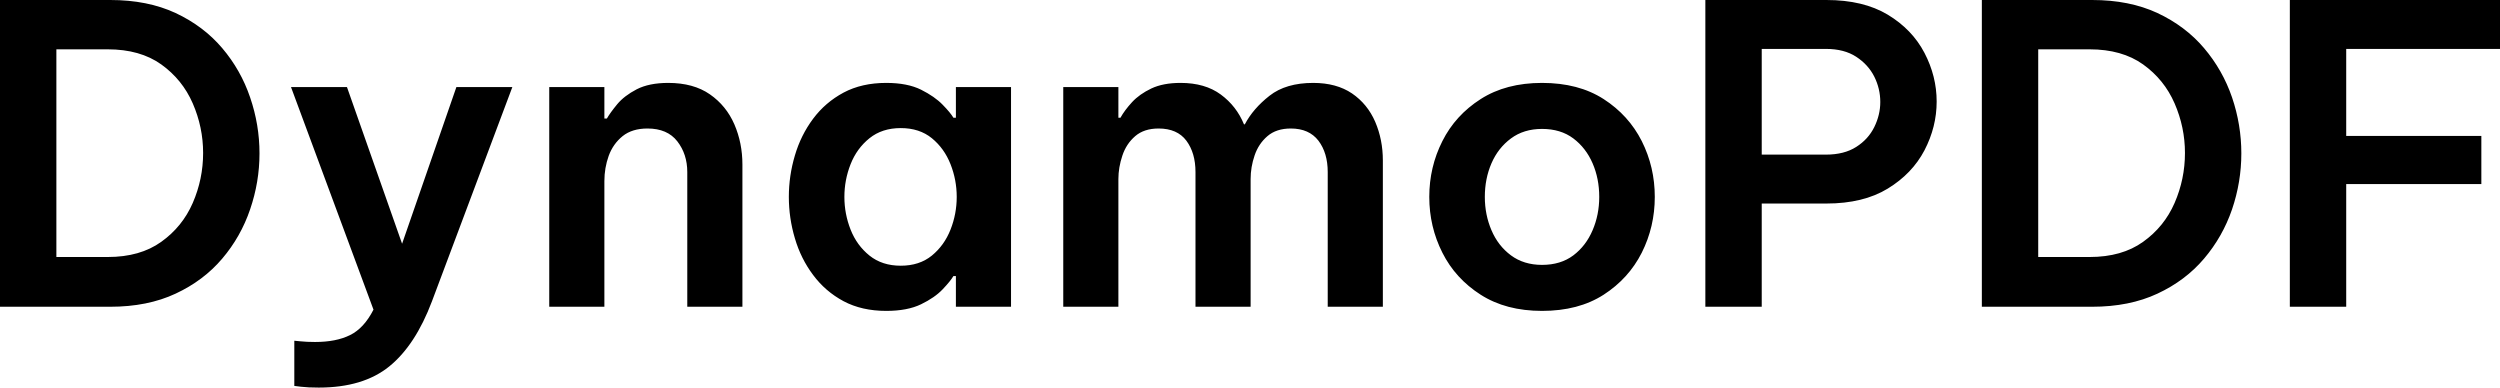 <svg xmlns="http://www.w3.org/2000/svg" viewBox="0 13 301.55 46.75" data-asc="1" width="301.55" height="46.75"><defs/><g><g fill="#000000"><g transform="translate(0, 0)"><path d="M0 50L0 13L13.30 13Q17.80 13 21.18 14.57Q24.55 16.15 26.80 18.80Q29.05 21.45 30.17 24.75Q31.30 28.05 31.30 31.50Q31.30 34.95 30.17 38.25Q29.05 41.55 26.80 44.20Q24.55 46.85 21.18 48.42Q17.80 50 13.30 50L0 50M13.00 18.95L6.80 18.95L6.80 44L13.00 44Q16.90 44 19.45 42.17Q22 40.35 23.25 37.48Q24.50 34.60 24.50 31.45Q24.50 28.35 23.25 25.47Q22 22.60 19.45 20.77Q16.90 18.95 13.00 18.95ZM38.45 59.75Q37.15 59.75 36.32 59.65Q35.50 59.55 35.50 59.55L35.50 54.10Q35.50 54.10 36.25 54.17Q37 54.25 38 54.25Q40.55 54.25 42.22 53.42Q43.90 52.60 45.05 50.35L35.10 23.50L41.85 23.50L48.50 42.40L55.05 23.50L61.80 23.50L52.10 49.35Q50.10 54.65 46.95 57.20Q43.80 59.75 38.45 59.75ZM66.25 50L66.25 23.50L72.90 23.50L72.90 27.30L73.20 27.30Q73.60 26.60 74.45 25.57Q75.30 24.55 76.80 23.77Q78.30 23 80.60 23Q83.65 23 85.63 24.38Q87.60 25.75 88.58 28Q89.55 30.25 89.55 32.85L89.55 50L82.90 50L82.90 33.75Q82.90 31.60 81.70 30.05Q80.50 28.50 78.10 28.50Q76.25 28.50 75.10 29.42Q73.95 30.35 73.42 31.80Q72.90 33.25 72.90 34.85L72.90 50L66.25 50ZM106.90 23Q109.45 23 111.10 23.82Q112.75 24.65 113.70 25.63Q114.65 26.60 115 27.20L115.30 27.20L115.30 23.50L121.95 23.50L121.95 50L115.30 50L115.30 46.30L115 46.30Q114.65 46.90 113.70 47.90Q112.75 48.90 111.10 49.70Q109.45 50.50 106.90 50.50Q103.95 50.50 101.75 49.33Q99.55 48.15 98.08 46.17Q96.60 44.20 95.88 41.75Q95.15 39.30 95.15 36.75Q95.15 34.20 95.88 31.75Q96.60 29.30 98.08 27.32Q99.55 25.35 101.75 24.17Q103.95 23 106.90 23M108.65 28.45Q106.40 28.45 104.88 29.67Q103.35 30.90 102.60 32.80Q101.85 34.70 101.85 36.75Q101.85 38.80 102.60 40.70Q103.35 42.60 104.88 43.83Q106.40 45.05 108.65 45.05Q110.90 45.05 112.40 43.83Q113.90 42.60 114.65 40.70Q115.40 38.80 115.40 36.75Q115.40 34.70 114.65 32.80Q113.90 30.90 112.40 29.67Q110.90 28.45 108.65 28.45ZM128.25 50L128.25 23.50L134.90 23.50L134.90 27.20L135.15 27.20Q135.65 26.30 136.55 25.32Q137.45 24.35 138.88 23.67Q140.30 23 142.40 23Q145.35 23 147.25 24.40Q149.15 25.80 150.05 28L150.15 28Q151.15 26.10 153.13 24.55Q155.10 23 158.40 23Q161.20 23 163.08 24.27Q164.95 25.55 165.88 27.70Q166.80 29.85 166.80 32.35L166.80 50L160.15 50L160.15 33.75Q160.15 31.45 159.03 29.97Q157.90 28.50 155.70 28.50Q153.95 28.50 152.88 29.42Q151.80 30.35 151.33 31.75Q150.85 33.15 150.85 34.60L150.85 50L144.20 50L144.20 33.75Q144.20 31.45 143.10 29.97Q142 28.50 139.75 28.50Q138 28.50 136.93 29.42Q135.85 30.35 135.38 31.77Q134.90 33.20 134.90 34.60L134.90 50L128.25 50ZM186.00 50.50Q181.65 50.50 178.60 48.55Q175.55 46.60 173.98 43.48Q172.40 40.35 172.40 36.75Q172.40 33.15 173.98 30.02Q175.55 26.90 178.60 24.95Q181.65 23 186.00 23Q190.40 23 193.43 24.95Q196.45 26.90 198.03 30.02Q199.60 33.15 199.60 36.75Q199.60 40.35 198.03 43.48Q196.45 46.60 193.43 48.55Q190.40 50.50 186.00 50.50M186.00 44.95Q188.25 44.95 189.78 43.80Q191.30 42.65 192.10 40.77Q192.90 38.90 192.90 36.75Q192.90 34.55 192.10 32.70Q191.30 30.85 189.78 29.70Q188.25 28.55 186.00 28.55Q183.80 28.55 182.25 29.70Q180.70 30.85 179.90 32.70Q179.10 34.55 179.10 36.75Q179.10 38.90 179.90 40.77Q180.70 42.65 182.25 43.80Q183.80 44.95 186.00 44.95ZM205.70 50L205.70 13L220.30 13Q224.75 13 227.70 14.77Q230.65 16.55 232.13 19.38Q233.60 22.20 233.60 25.25Q233.60 28.30 232.13 31.13Q230.65 33.95 227.70 35.75Q224.75 37.55 220.30 37.55L212.50 37.55L212.50 50L205.70 50M220.25 18.90L212.50 18.90L212.50 31.65L220.25 31.65Q222.45 31.65 223.90 30.72Q225.35 29.80 226.08 28.32Q226.80 26.85 226.80 25.30Q226.80 23.70 226.08 22.25Q225.35 20.80 223.90 19.85Q222.45 18.90 220.25 18.90ZM239.05 50L239.05 13L252.35 13Q256.85 13 260.23 14.57Q263.60 16.15 265.85 18.80Q268.10 21.45 269.23 24.75Q270.35 28.05 270.35 31.50Q270.35 34.95 269.23 38.25Q268.10 41.55 265.85 44.20Q263.60 46.85 260.23 48.42Q256.85 50 252.35 50L239.05 50M252.05 18.95L245.85 18.95L245.85 44L252.05 44Q255.95 44 258.50 42.17Q261.05 40.35 262.30 37.48Q263.55 34.60 263.55 31.45Q263.55 28.35 262.30 25.47Q261.05 22.60 258.50 20.77Q255.95 18.95 252.05 18.95ZM276.20 50L276.20 13L301.55 13L301.55 18.90L283 18.90L283 29.40L299.30 29.40L299.30 35.20L283 35.20L283 50L276.20 50Z"/></g><g transform="translate(0, 63.25)"><path d=""/></g></g></g></svg>